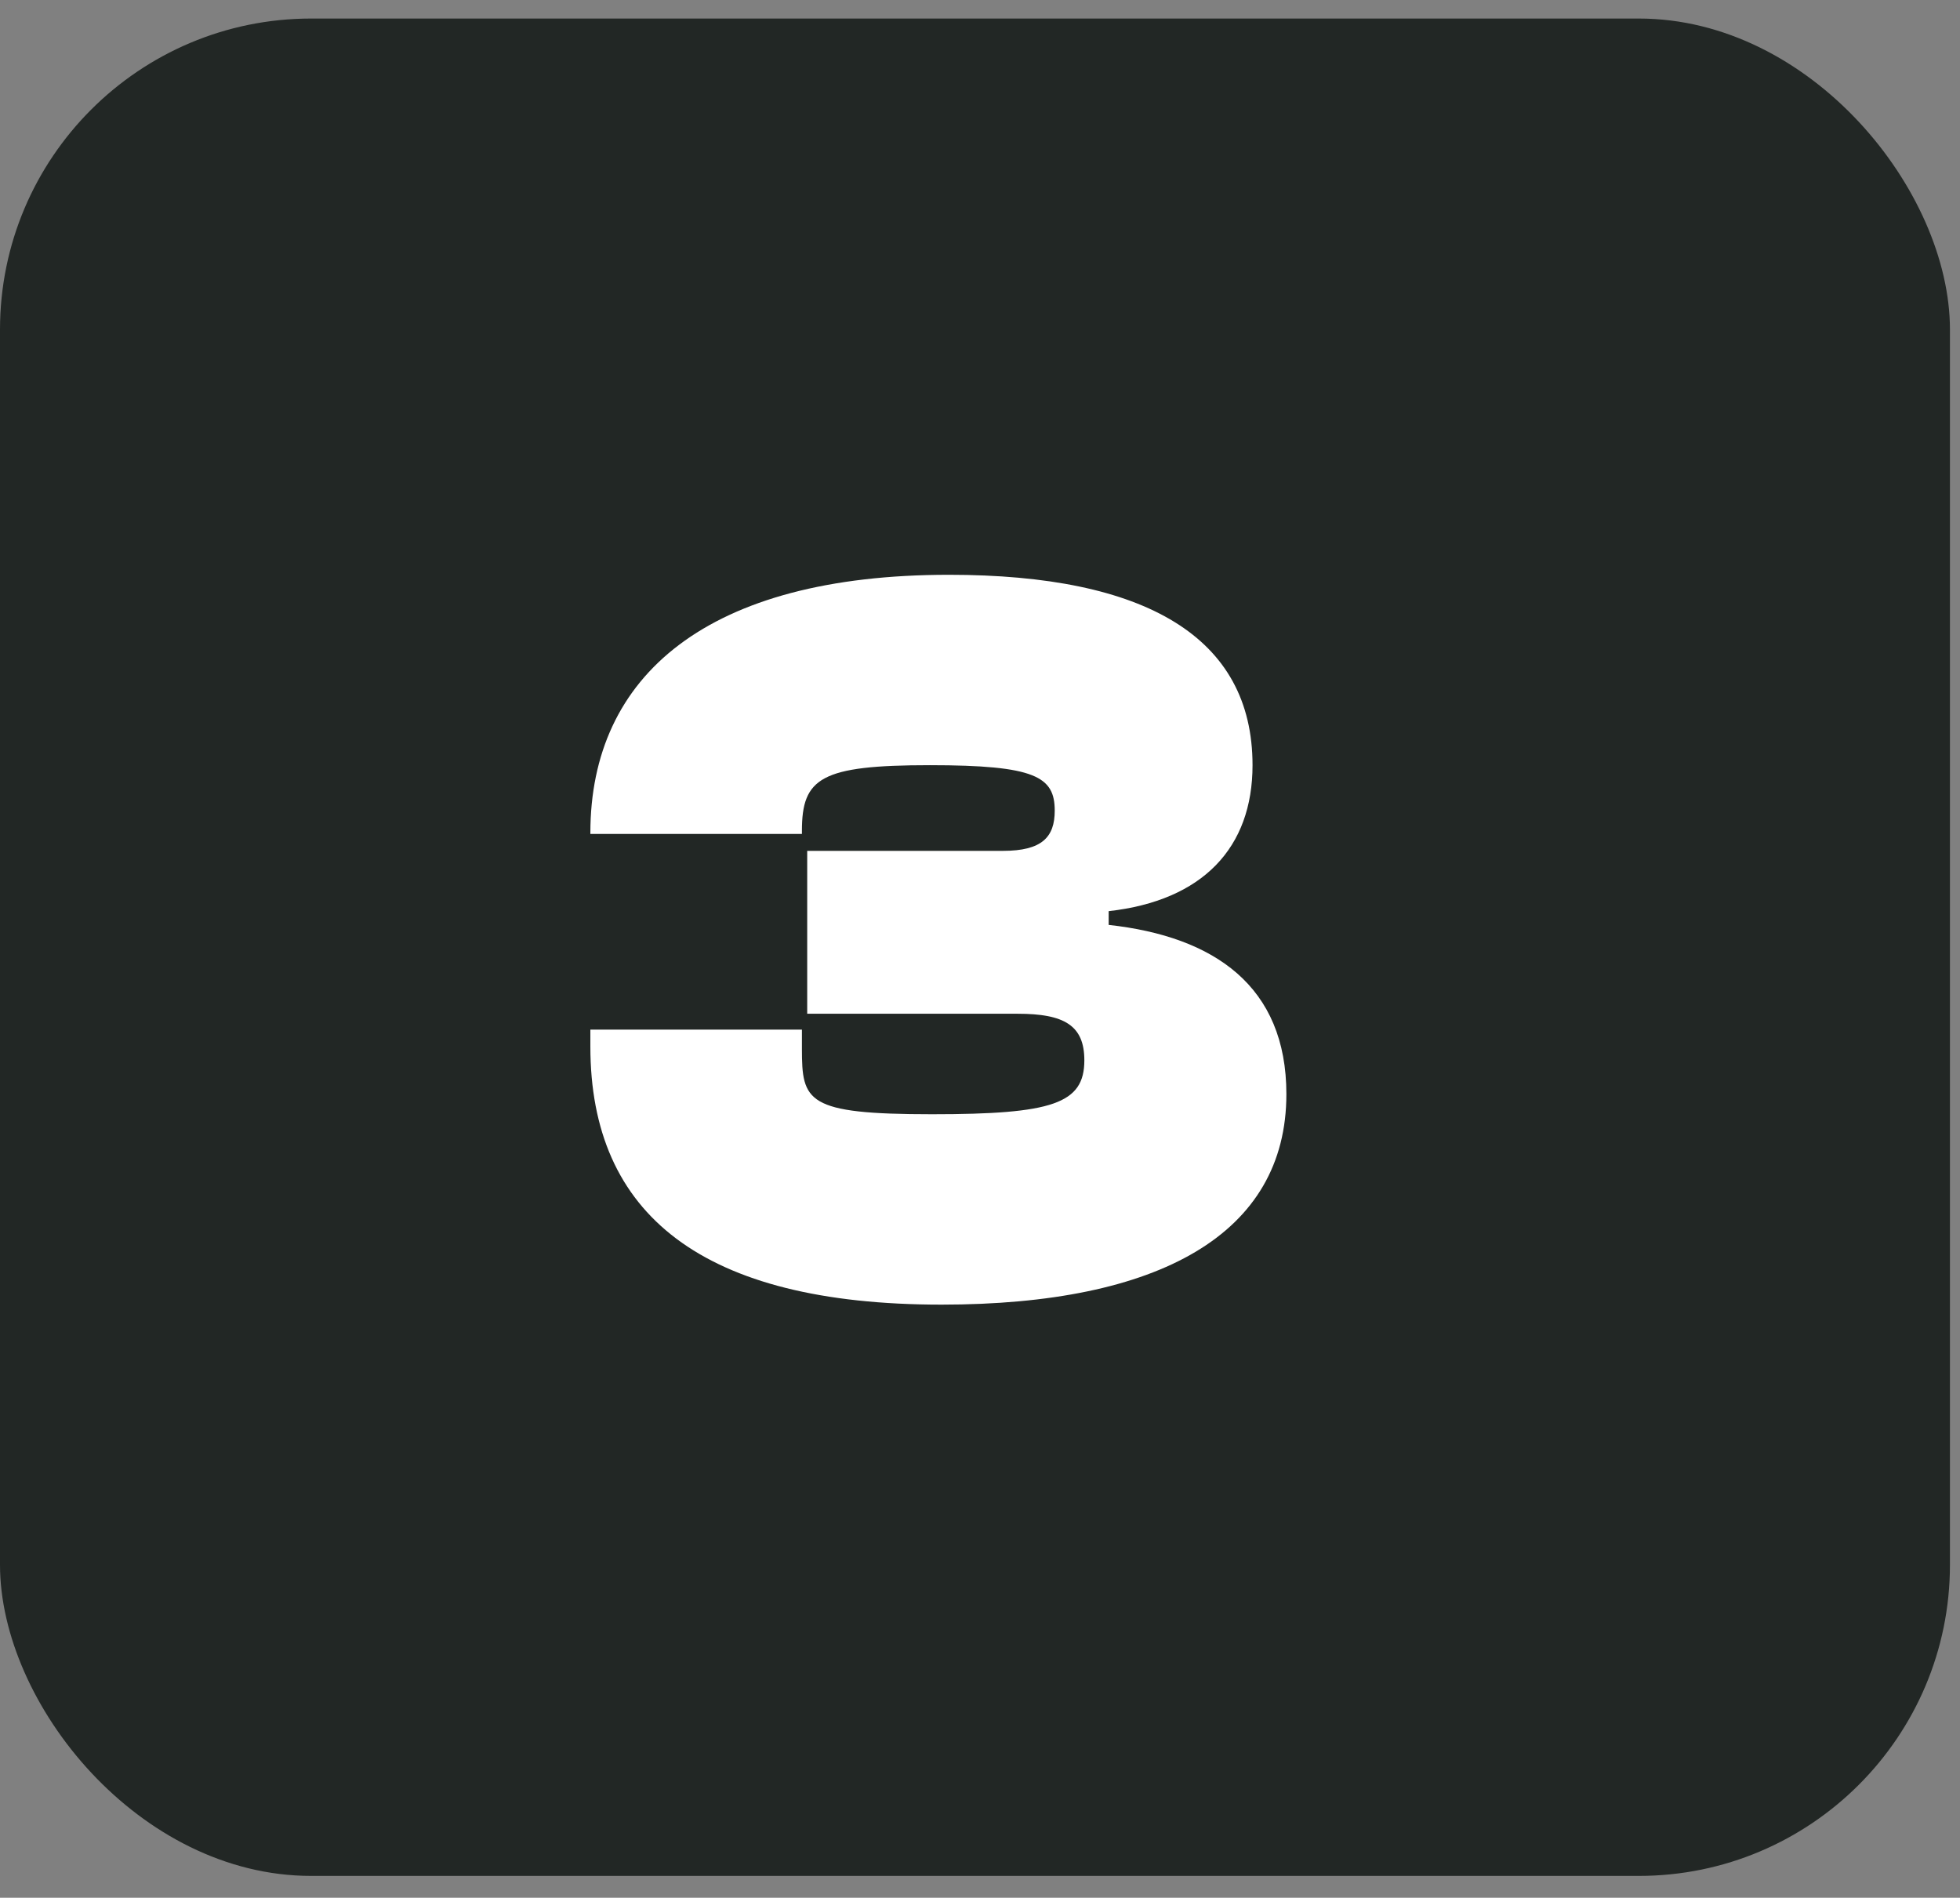 <svg width="63" height="61" viewBox="0 0 63 61" fill="none" xmlns="http://www.w3.org/2000/svg">
<rect x="0" y="0" width="63" height="61" fill="#808080" stroke="none"/>
<rect y="0.596" width="62.677" height="59.703" rx="10" fill="#222725"/>
<path d="M30.264 41.936C37.268 41.936 41.348 39.658 41.348 35.17C41.348 31.702 39.036 30.104 35.636 29.73V29.288C38.662 28.948 40.26 27.248 40.26 24.596C40.26 20.482 36.826 18.476 30.502 18.476C22.75 18.476 18.976 21.706 18.976 26.772V26.806H25.776V26.704C25.776 25.004 26.388 24.596 29.89 24.596C33.29 24.596 33.902 24.97 33.902 26.058C33.902 26.908 33.494 27.35 32.236 27.35H25.946V32.586H32.712C34.208 32.586 34.854 32.96 34.854 34.082C34.854 35.476 33.834 35.816 29.958 35.816C25.912 35.816 25.776 35.408 25.776 33.708V33.096H18.976V33.64C18.976 39.046 22.58 41.936 30.264 41.936Z" fill="white"/>
</svg>
